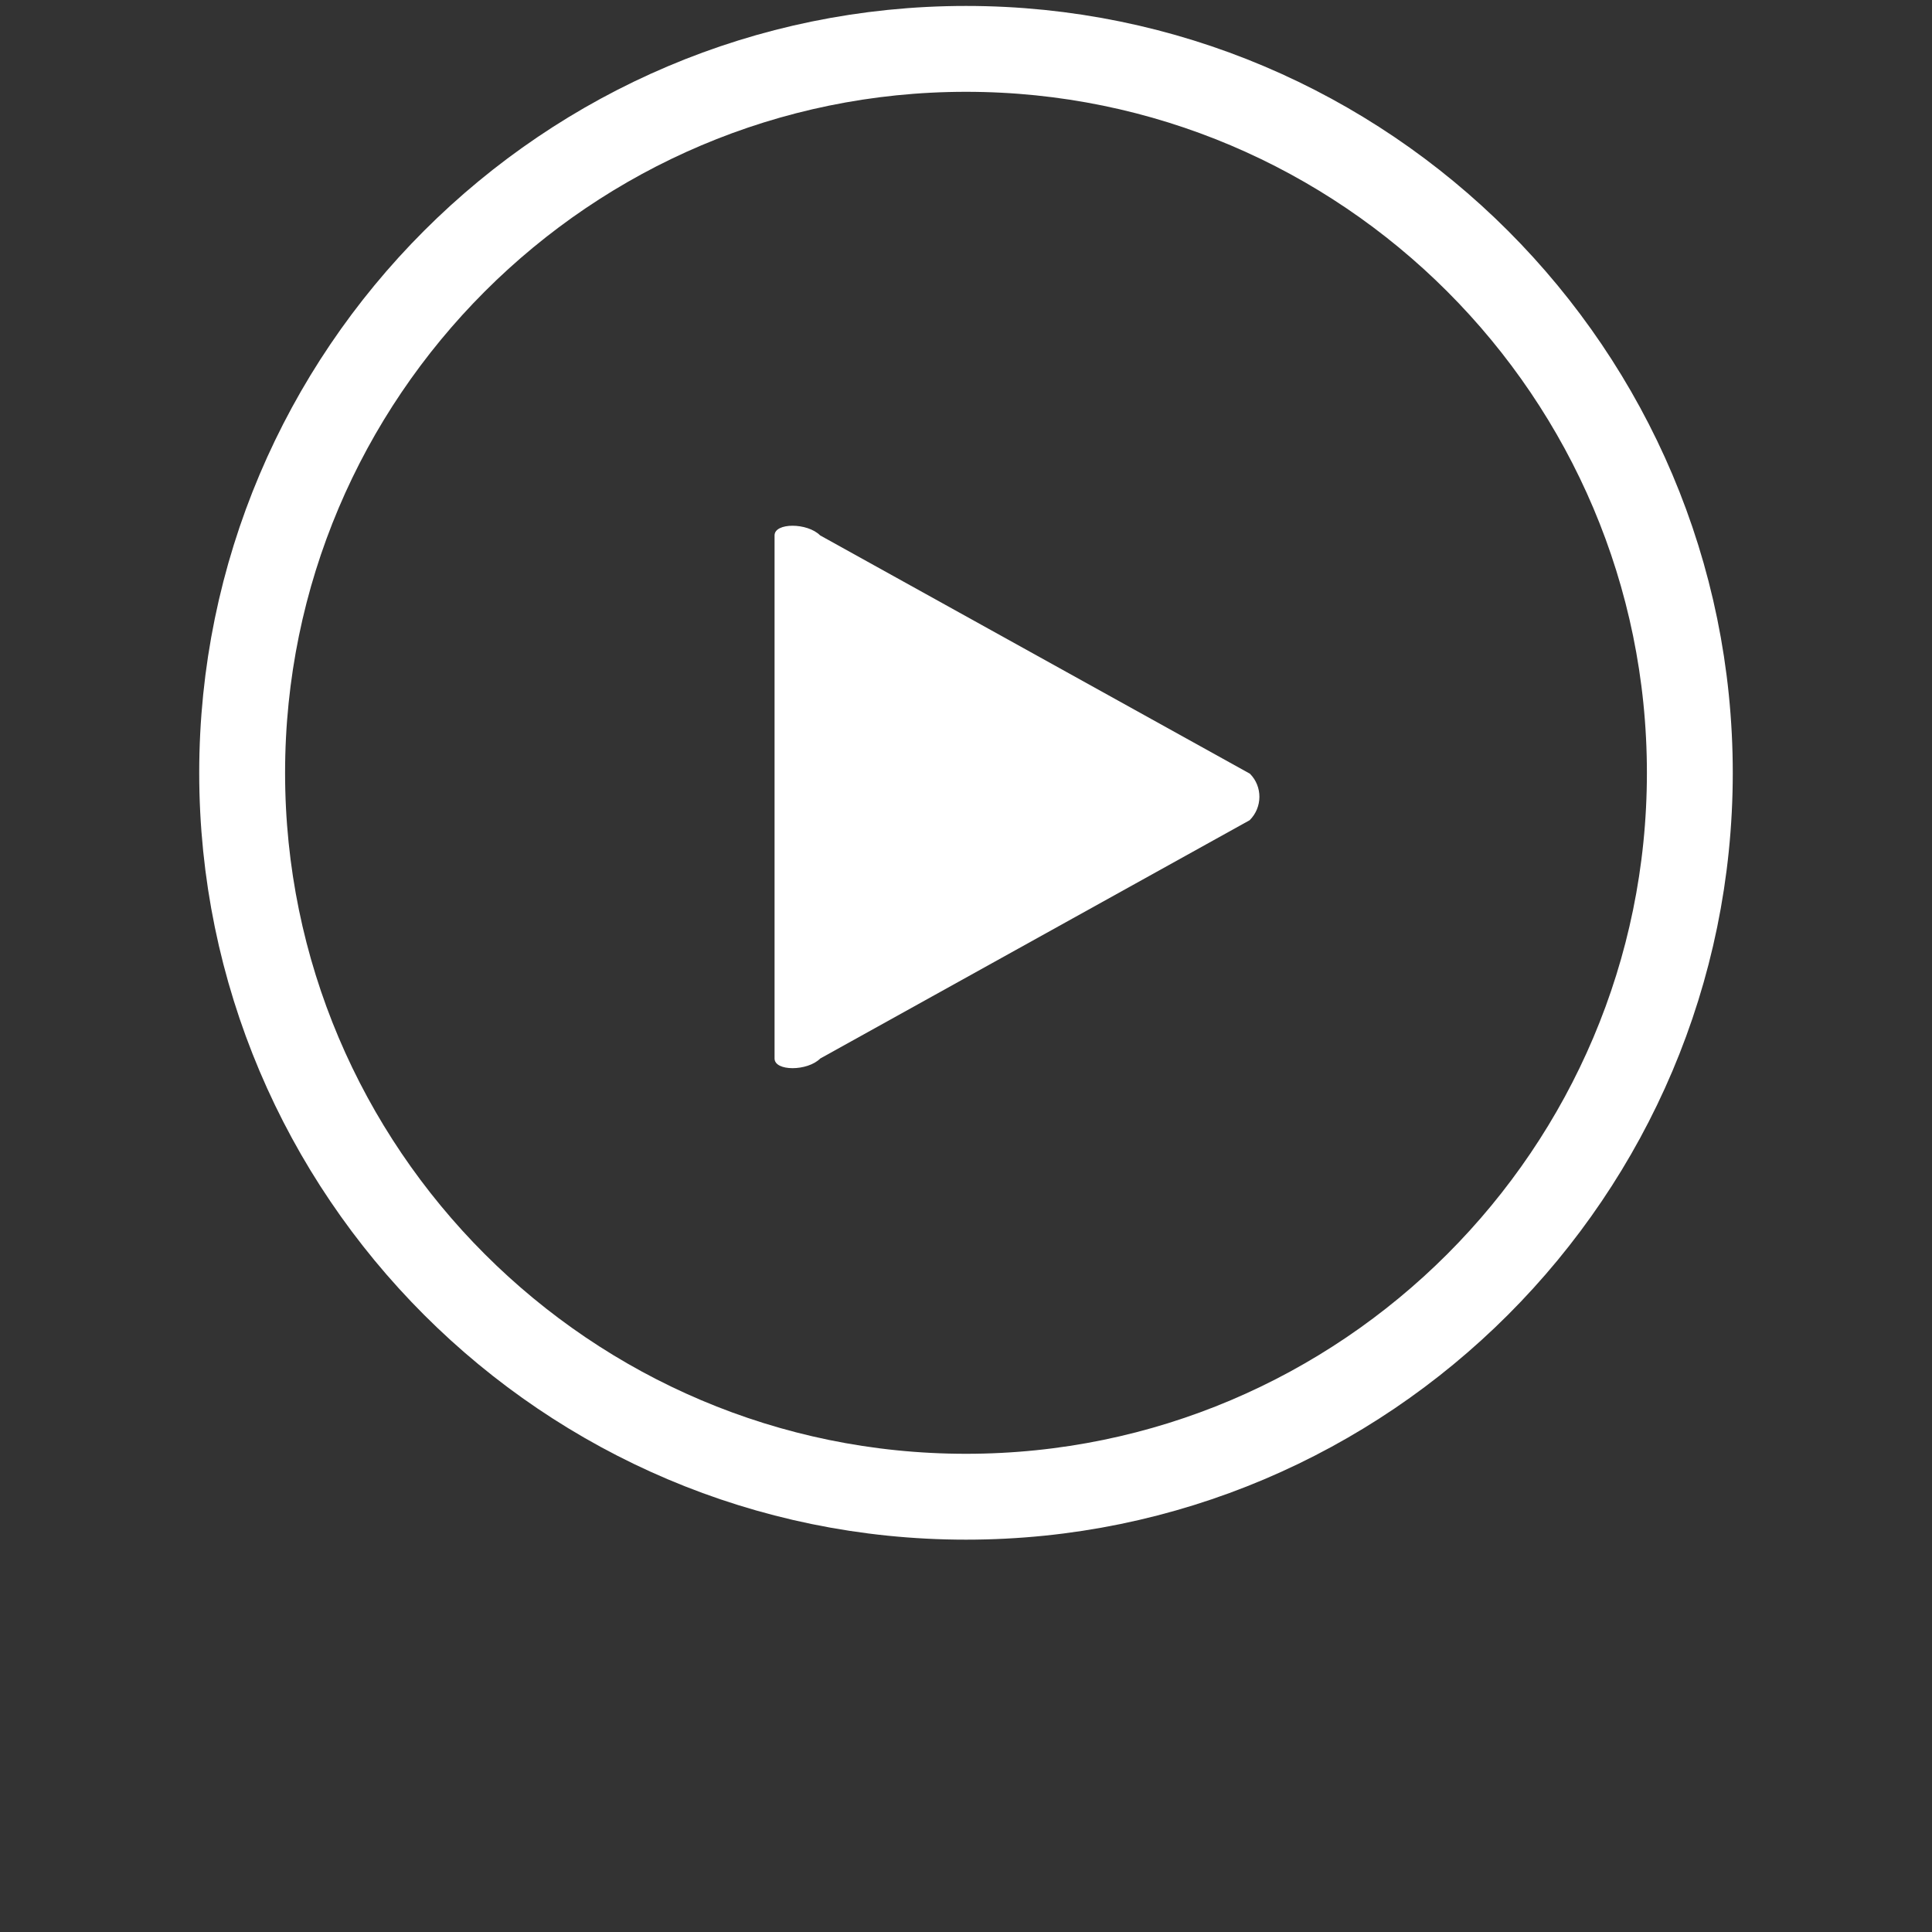 <svg version="1.1" id="Layer_1" xmlns="http://www.w3.org/2000/svg" xmlns:xlink="http://www.w3.org/1999/xlink" x="0px" y="0px"
	viewBox="0 0 1800 1800" enable-background="new 0 0 1800 1800" xml:space="preserve">
<rect x="0" y="0" width="1800" height="1800" fill="#333333" stroke="none"/>
<path fill="none" stroke="#ffffff" stroke-width="80" stroke-miterlimit="10" d="M900.029,45.533
	c-371.895,0-674.424,302.53-674.424,674.51c0,371.895,302.53,674.424,674.424,674.424c371.894,0,674.352-302.529,674.352-674.424
	C1574.381,348.062,1271.923,45.533,900.029,45.533z"/>
<path fill="#ffffff" d="M764.107,498.816c-11.938-11.996-42.466-11.996-42.466,0v487.367c0,12.01,30.6,12.01,42.581,0l400.046-222.004
	c11.981-11.938,12.183-31.363,0.23-43.345L764.107,498.816z"/>
</svg>
